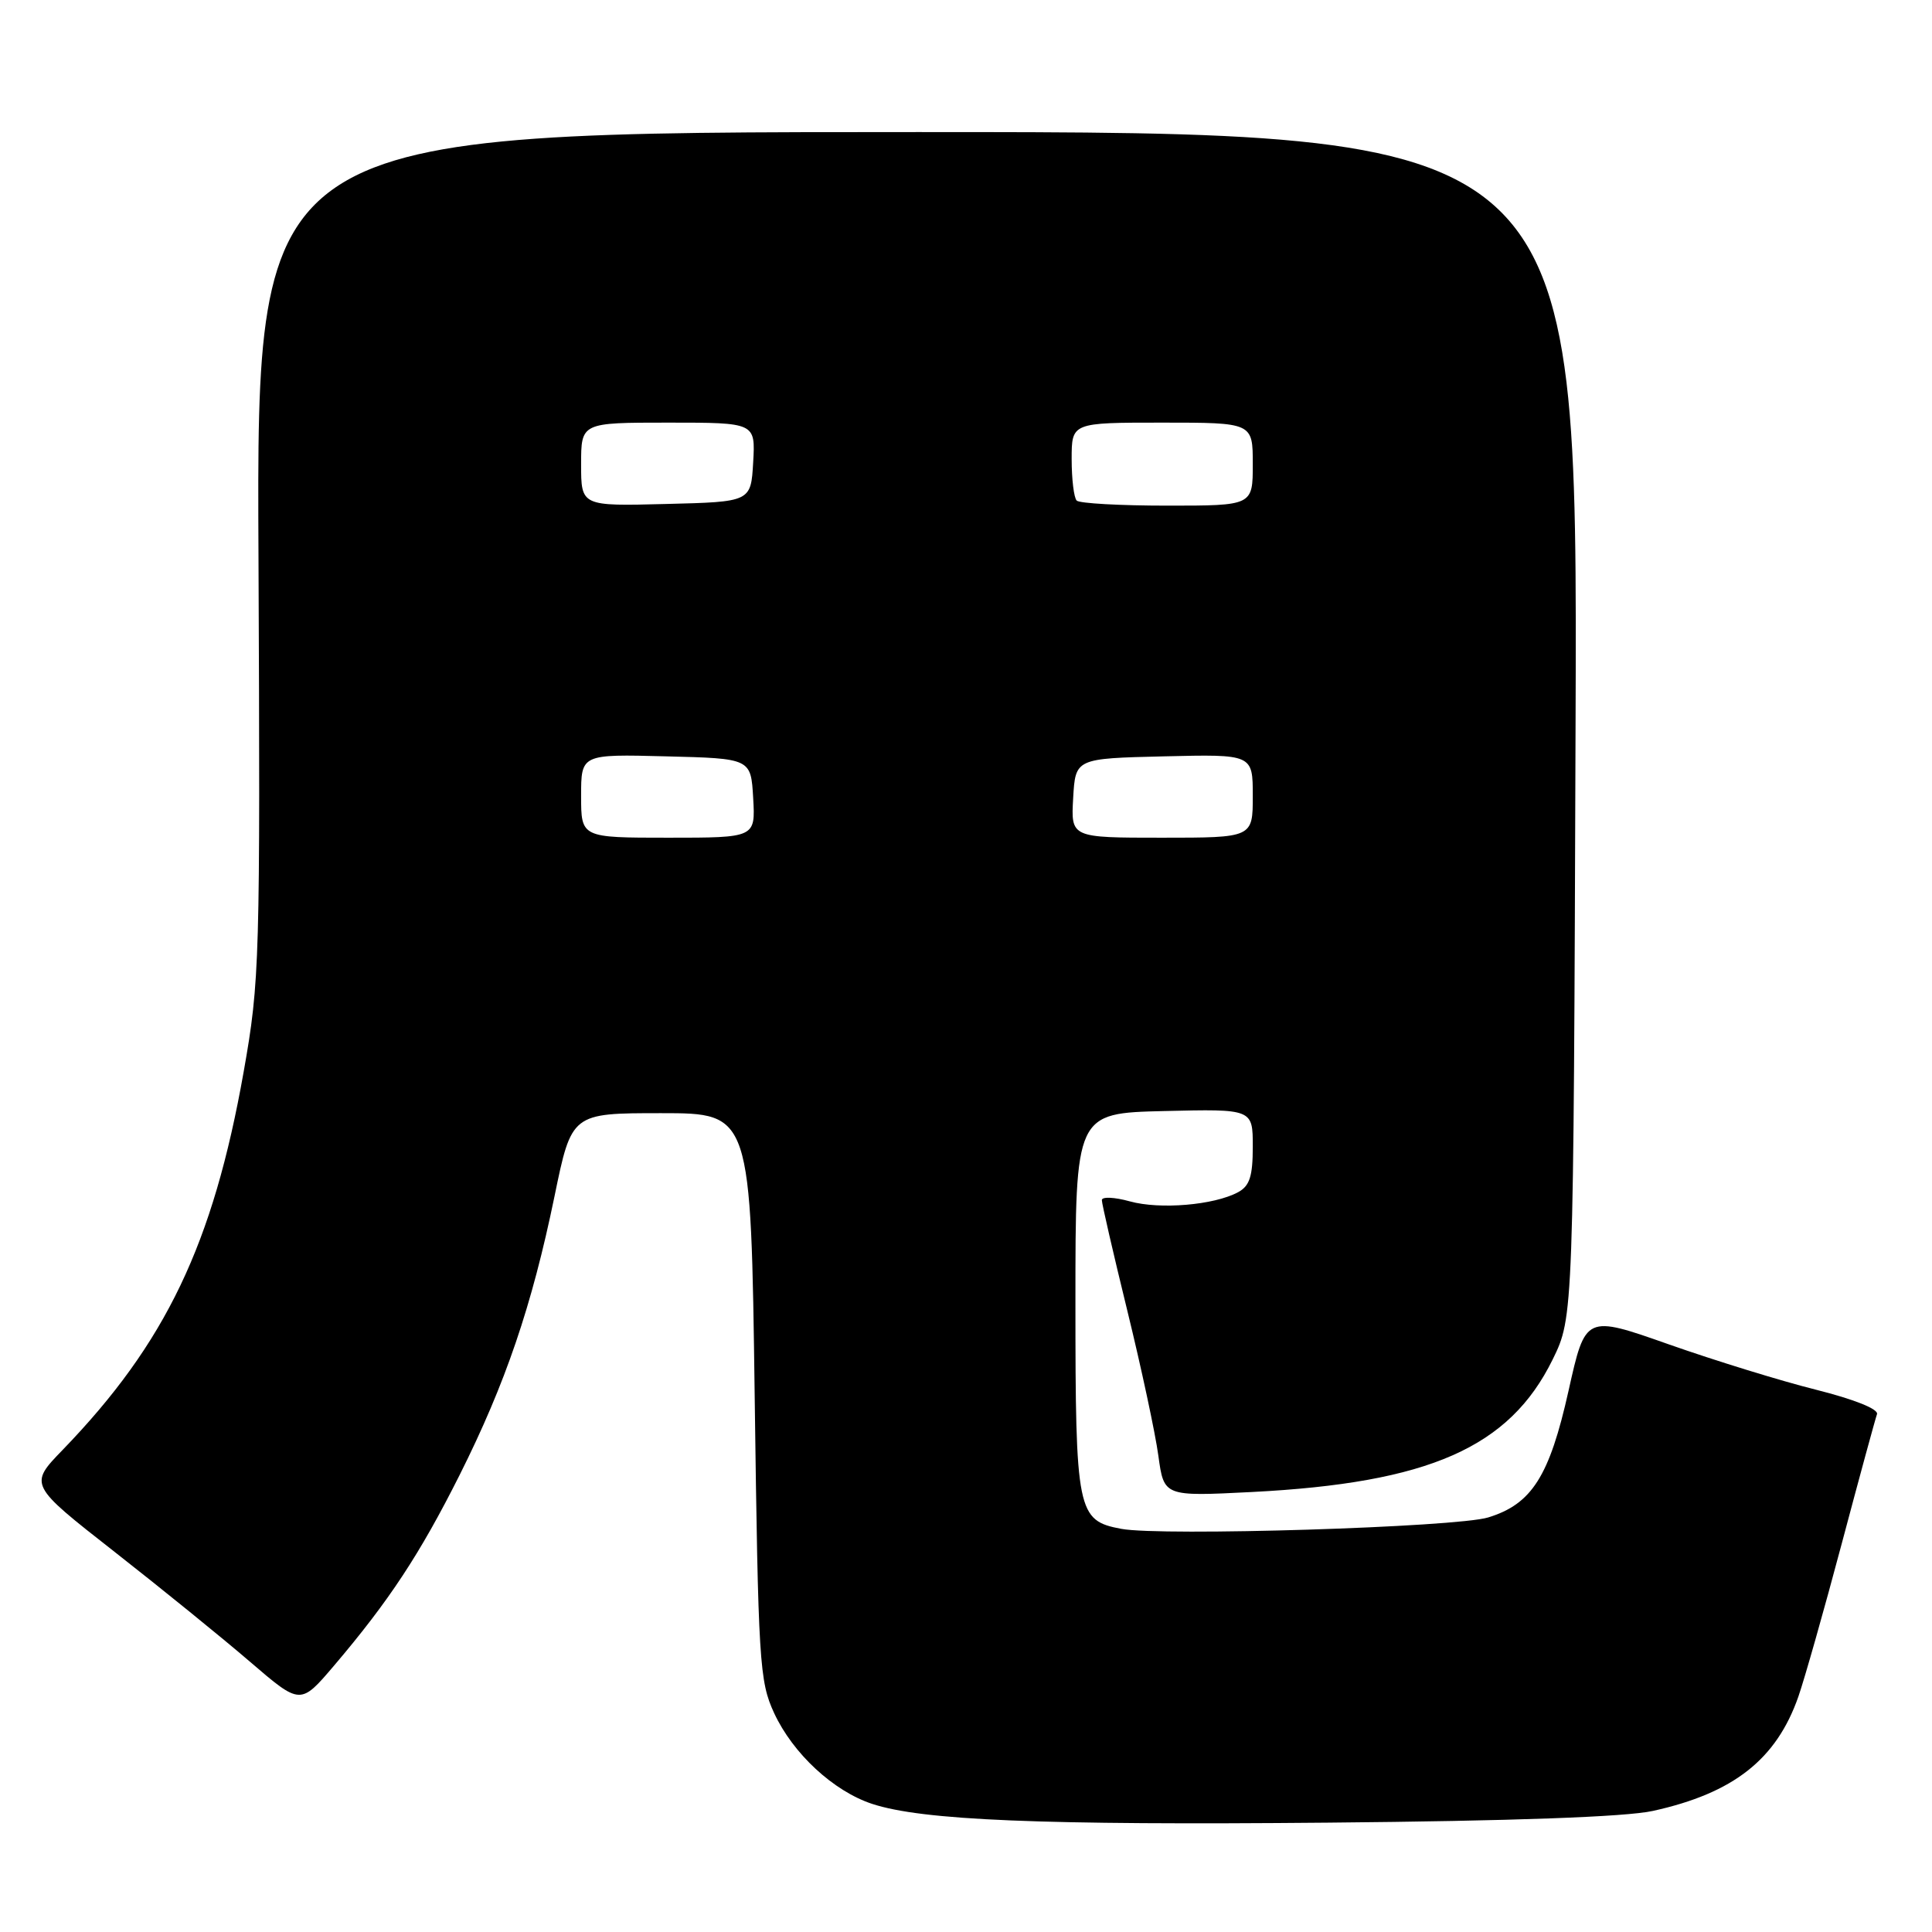 <?xml version="1.0" encoding="UTF-8" standalone="no"?>
<!DOCTYPE svg PUBLIC "-//W3C//DTD SVG 1.1//EN" "http://www.w3.org/Graphics/SVG/1.1/DTD/svg11.dtd" >
<svg xmlns="http://www.w3.org/2000/svg" xmlns:xlink="http://www.w3.org/1999/xlink" version="1.1" viewBox="0 0 256 256">
 <g >
 <path fill="currentColor"
d=" M 219.00 239.96 C 229.70 237.61 235.39 233.13 238.30 224.79 C 239.12 222.43 241.71 213.30 244.05 204.50 C 246.39 195.70 248.49 188.00 248.71 187.39 C 248.95 186.72 245.73 185.43 240.65 184.15 C 236.00 182.99 227.22 180.28 221.14 178.14 C 210.08 174.24 210.08 174.24 207.84 184.28 C 205.31 195.62 202.97 199.30 197.19 201.07 C 192.96 202.37 153.91 203.58 148.57 202.58 C 142.73 201.48 142.50 200.37 142.50 172.50 C 142.50 147.50 142.50 147.50 154.25 147.22 C 166.00 146.94 166.00 146.94 166.00 151.93 C 166.00 155.87 165.59 157.15 164.04 157.98 C 160.85 159.69 153.70 160.29 149.72 159.19 C 147.67 158.62 146.00 158.55 146.00 159.02 C 146.00 159.50 147.52 166.10 149.38 173.69 C 151.24 181.29 153.09 189.93 153.49 192.90 C 154.23 198.29 154.23 198.29 165.86 197.70 C 189.35 196.50 200.00 191.81 205.73 180.15 C 208.50 174.50 208.50 174.50 208.77 96.00 C 209.05 17.50 209.05 17.50 121.52 17.50 C 33.99 17.50 33.99 17.50 34.25 73.50 C 34.49 127.46 34.42 129.96 32.29 142.00 C 28.24 164.86 21.96 177.99 8.30 192.12 C 3.83 196.74 3.83 196.74 15.17 205.62 C 21.40 210.50 29.50 217.07 33.16 220.22 C 39.81 225.93 39.81 225.93 44.25 220.72 C 51.56 212.12 55.64 205.92 60.90 195.45 C 66.98 183.32 70.47 173.08 73.47 158.54 C 75.74 147.50 75.74 147.50 87.62 147.50 C 99.50 147.50 99.50 147.50 100.00 185.00 C 100.47 220.31 100.62 222.76 102.58 227.00 C 105.07 232.36 110.42 237.32 115.55 239.02 C 122.21 241.21 137.83 241.86 176.00 241.51 C 200.42 241.29 215.42 240.75 219.00 239.96 Z  M 77.00 105.47 C 77.00 99.93 77.00 99.93 88.25 100.22 C 99.50 100.50 99.50 100.50 99.80 105.75 C 100.10 111.00 100.10 111.00 88.55 111.00 C 77.00 111.00 77.00 111.00 77.00 105.47 Z  M 142.20 105.75 C 142.50 100.50 142.50 100.50 154.25 100.22 C 166.00 99.94 166.00 99.94 166.00 105.47 C 166.00 111.00 166.00 111.00 153.95 111.00 C 141.90 111.00 141.90 111.00 142.20 105.75 Z  M 77.00 61.53 C 77.00 56.00 77.00 56.00 88.55 56.00 C 100.10 56.00 100.10 56.00 99.80 61.25 C 99.50 66.50 99.50 66.50 88.25 66.78 C 77.00 67.07 77.00 67.07 77.00 61.53 Z  M 142.67 66.33 C 142.30 65.97 142.00 63.49 142.00 60.83 C 142.00 56.00 142.00 56.00 154.00 56.00 C 166.00 56.00 166.00 56.00 166.00 61.50 C 166.00 67.00 166.00 67.00 154.67 67.00 C 148.43 67.00 143.03 66.70 142.67 66.33 Z "/>
</g>
</svg>
